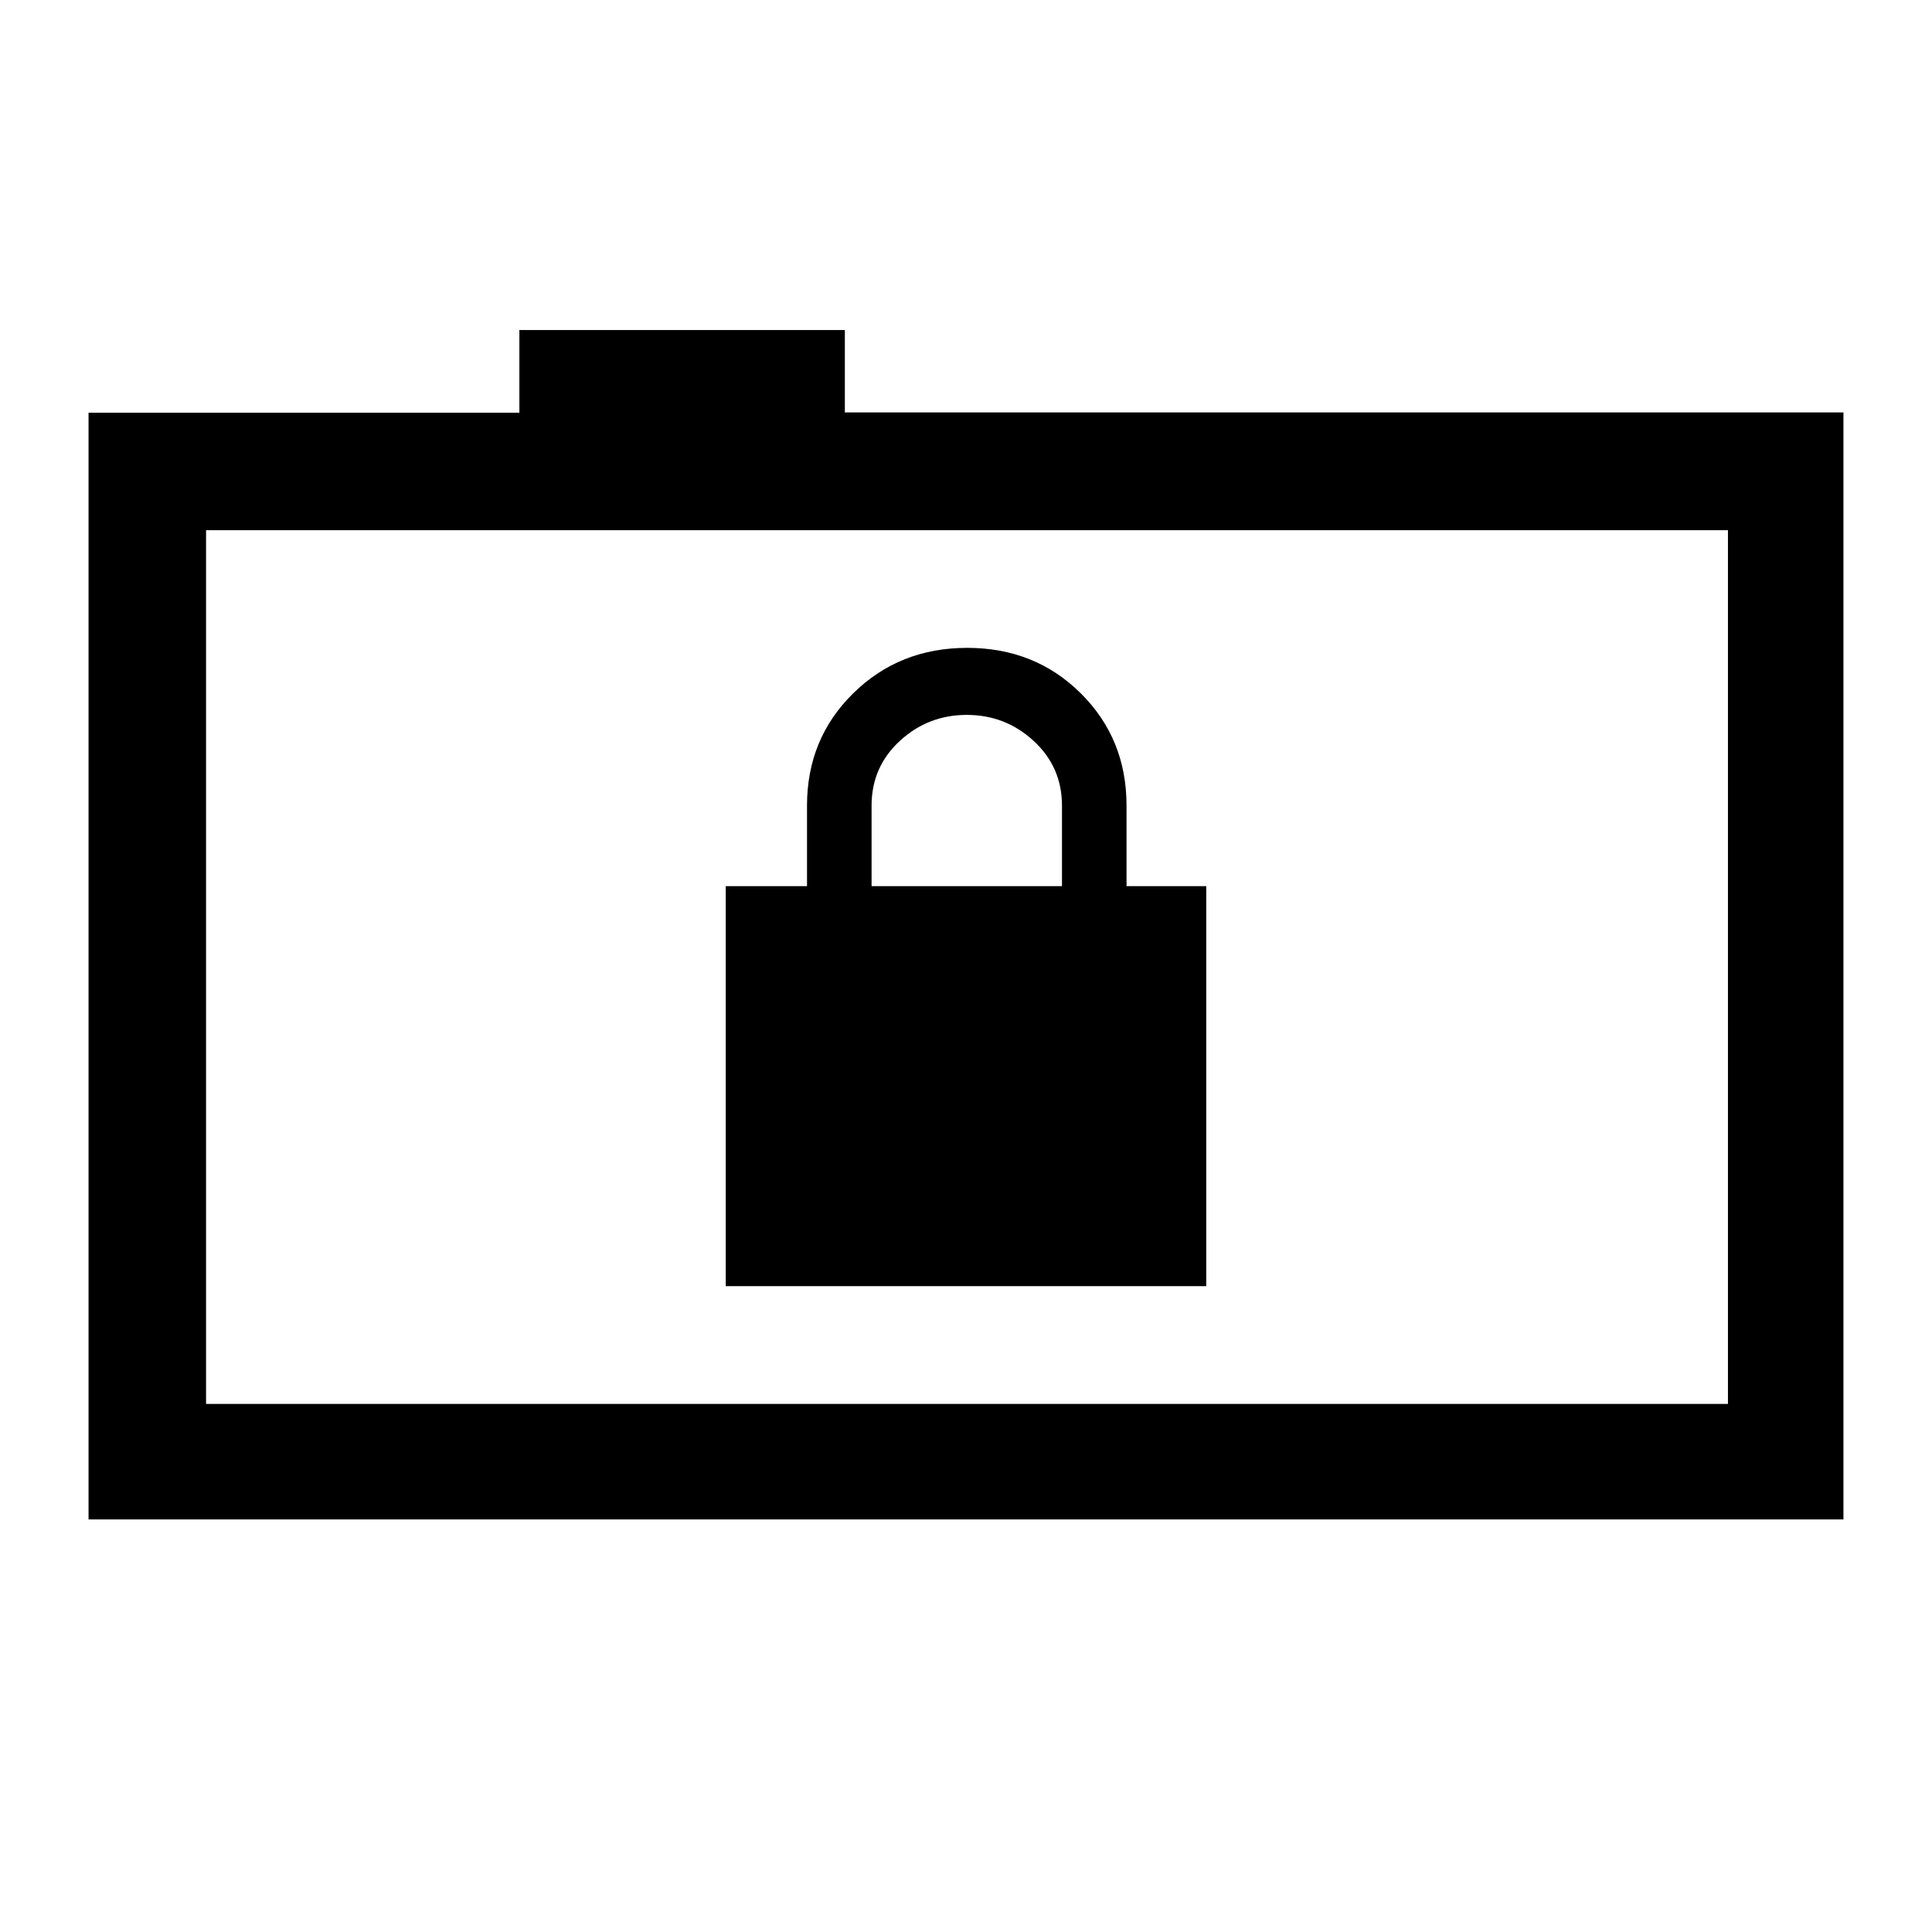 <svg xmlns="http://www.w3.org/2000/svg" height="48" viewBox="0 -960 960 960" width="48"><path d="M360.62-320.92h238.76v-198.77h-39.61v-40q0-33.23-22.75-55.81-22.75-22.58-56.42-22.58-33.68 0-56.64 22.58T401-559.69v40h-40.38v198.77Zm72.46-198.77v-40q0-19.23 14.04-32.16 14.03-12.92 33.26-12.92 19.24 0 33.27 12.96 14.04 12.96 14.04 32.12v40h-94.61ZM44-205v-549.92h214.08V-796H419.8v40.94H916V-205H44Zm814.61-57.39v-434.15H102.39v434.15h756.22Zm-756.22 0v-434.15 434.15Z"/></svg>